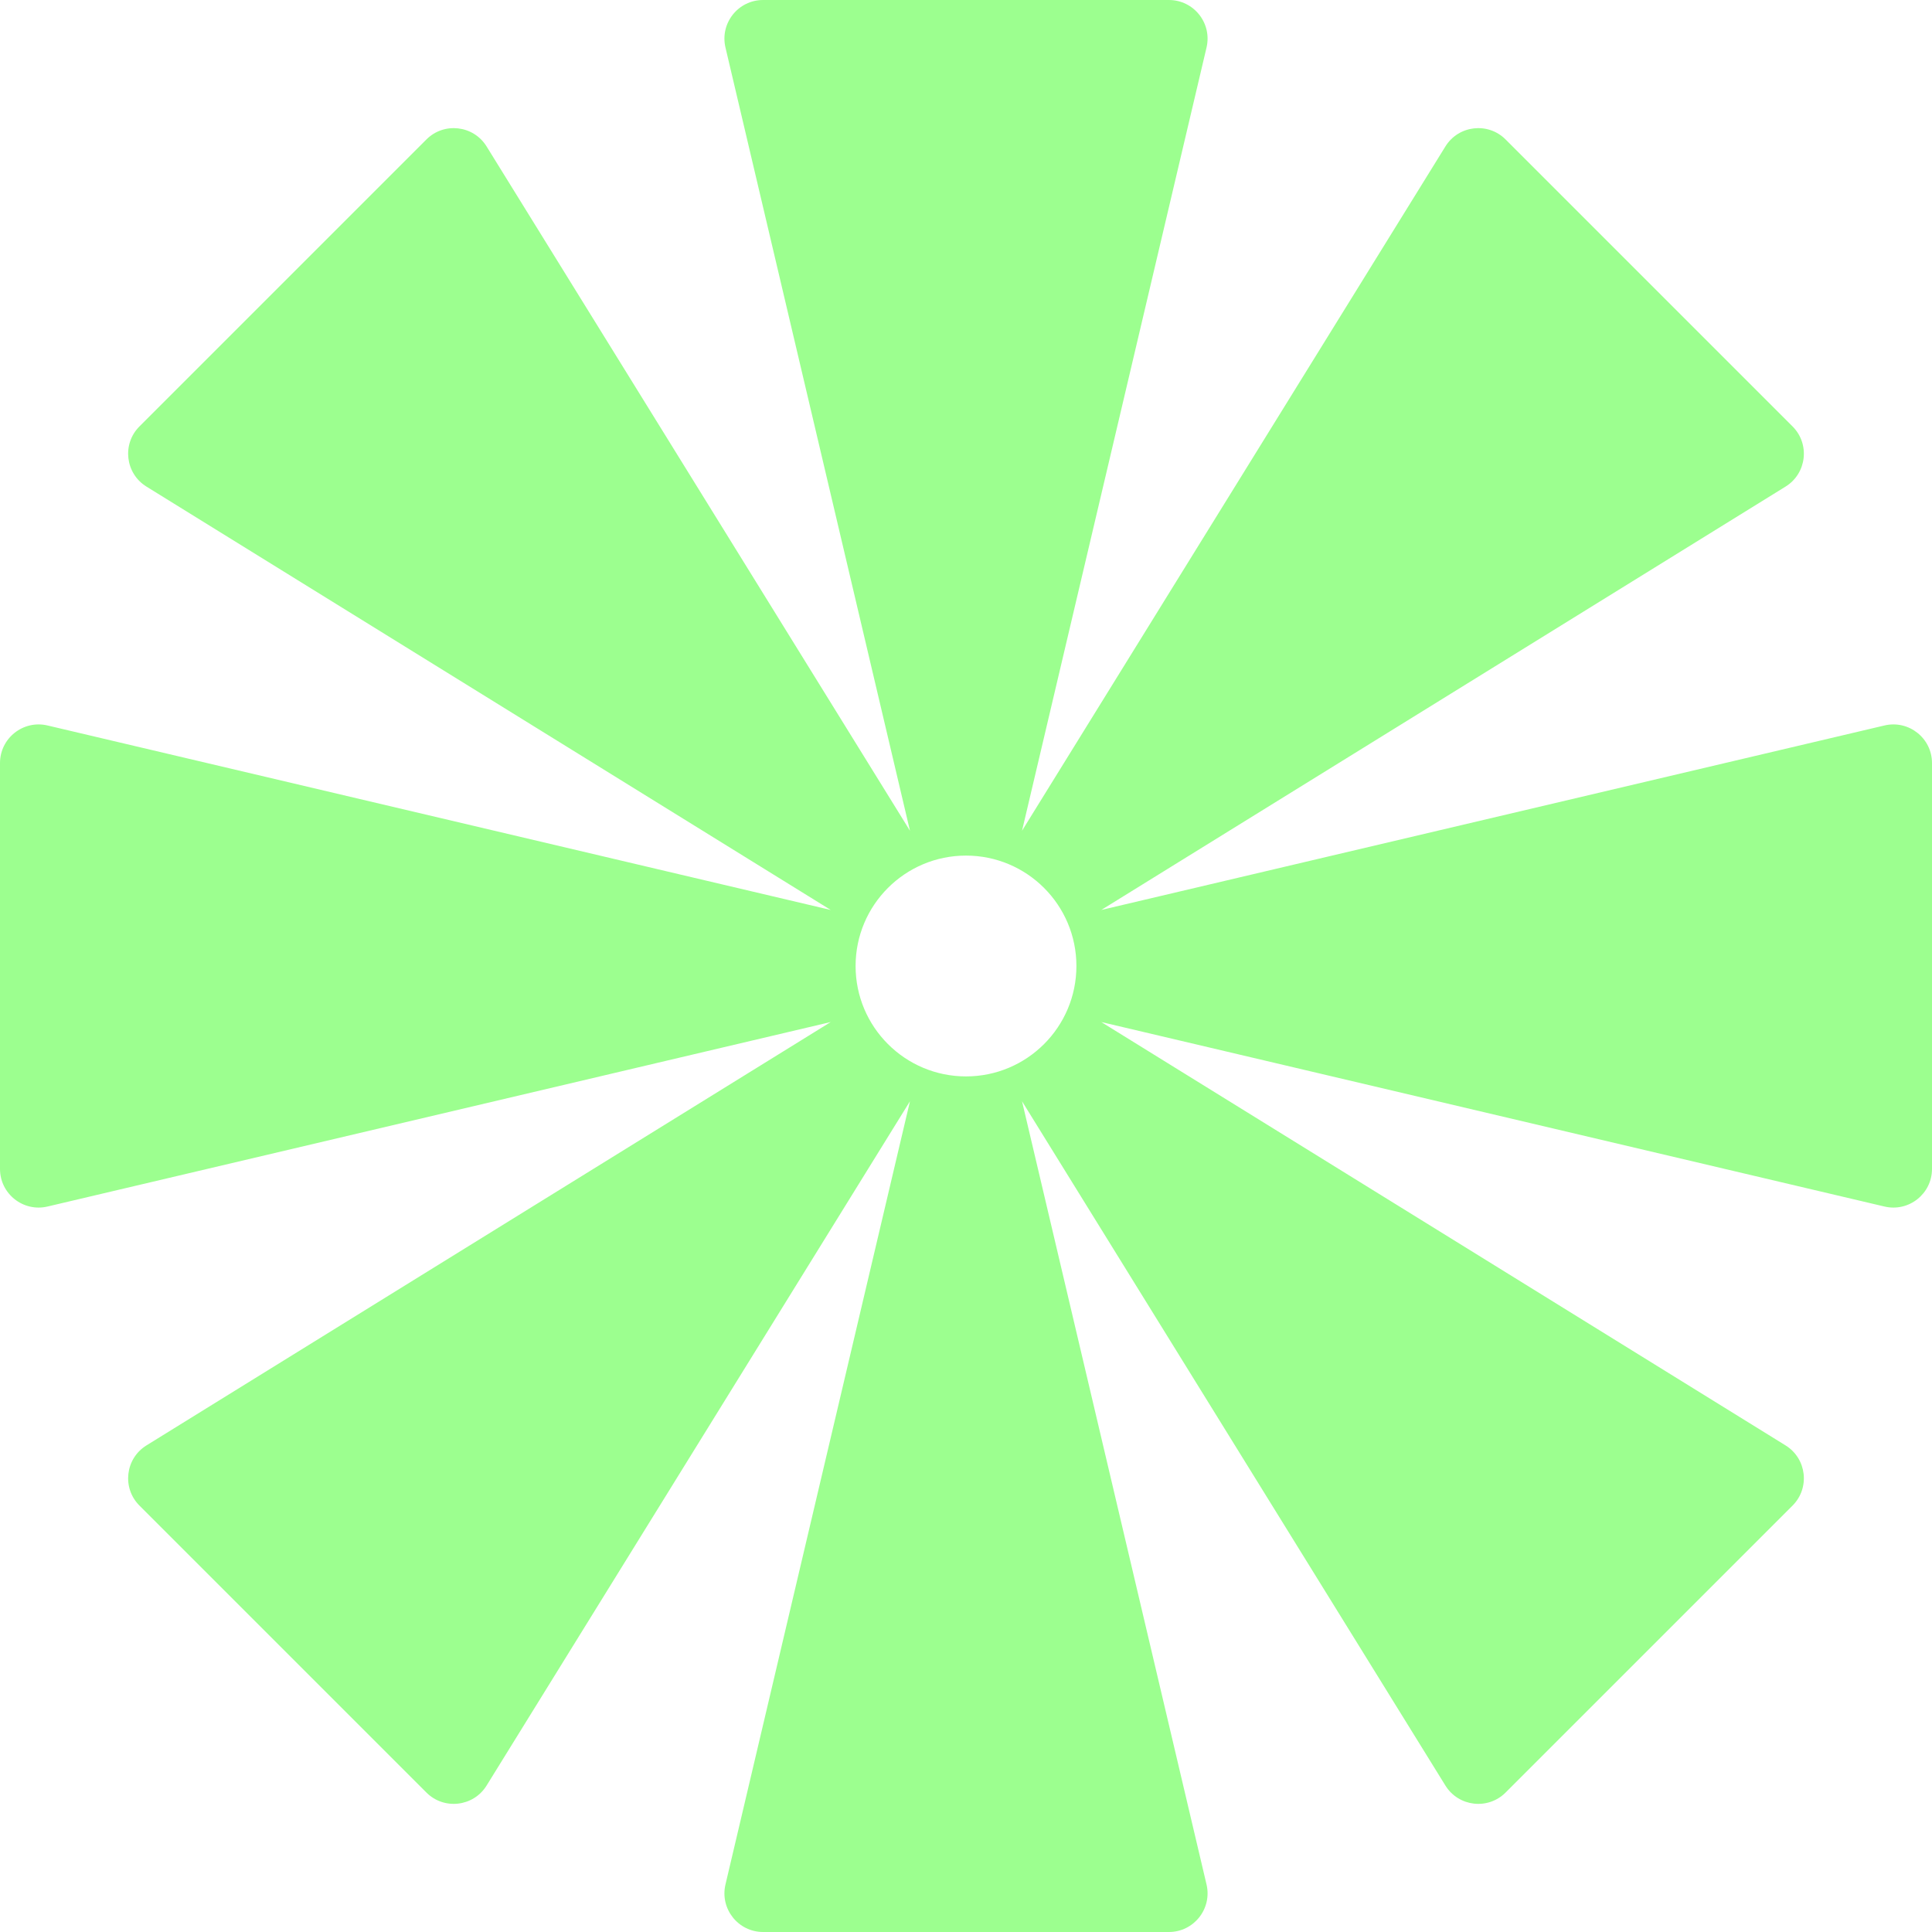 <svg width="102" height="102" viewBox="0 0 102 102" fill="none" xmlns="http://www.w3.org/2000/svg">
<path fill-rule="evenodd" clip-rule="evenodd" d="M63.699 2.508L53.958 43.859L76.31 7.732C77.002 6.613 78.557 6.432 79.487 7.362L94.638 22.513C95.568 23.443 95.387 24.998 94.268 25.69L58.141 48.042L99.492 38.301C100.773 38 102 38.971 102 40.287V61.713C102 63.029 100.773 64 99.492 63.699L58.141 53.958L94.268 76.31C95.387 77.002 95.568 78.557 94.638 79.488L79.487 94.638C78.557 95.568 77.002 95.387 76.31 94.268L53.958 58.141L63.699 99.492C64 100.773 63.028 102 61.713 102H40.287C38.971 102 38 100.773 38.301 99.492L48.042 58.141L25.69 94.268C24.998 95.387 23.443 95.568 22.513 94.638L7.362 79.487C6.432 78.557 6.613 77.002 7.732 76.31L43.859 53.958L2.508 63.699C1.227 64 0 63.029 0 61.713V40.287C9.94061e-07 38.971 1.227 38 2.508 38.301L43.859 48.042L7.732 25.69C6.613 24.998 6.432 23.443 7.362 22.513L22.513 7.362C23.443 6.432 24.998 6.613 25.69 7.732L48.042 43.859L38.301 2.508C38 1.227 38.971 1.98812e-06 40.287 1.8731e-06L61.713 0C63.029 0 64 1.227 63.699 2.508ZM51 56.829C54.219 56.829 56.829 54.219 56.829 51C56.829 47.781 54.219 45.171 51 45.171C47.781 45.171 45.171 47.781 45.171 51C45.171 54.219 47.781 56.829 51 56.829Z" fill="#9CFF8F"/>
</svg>

